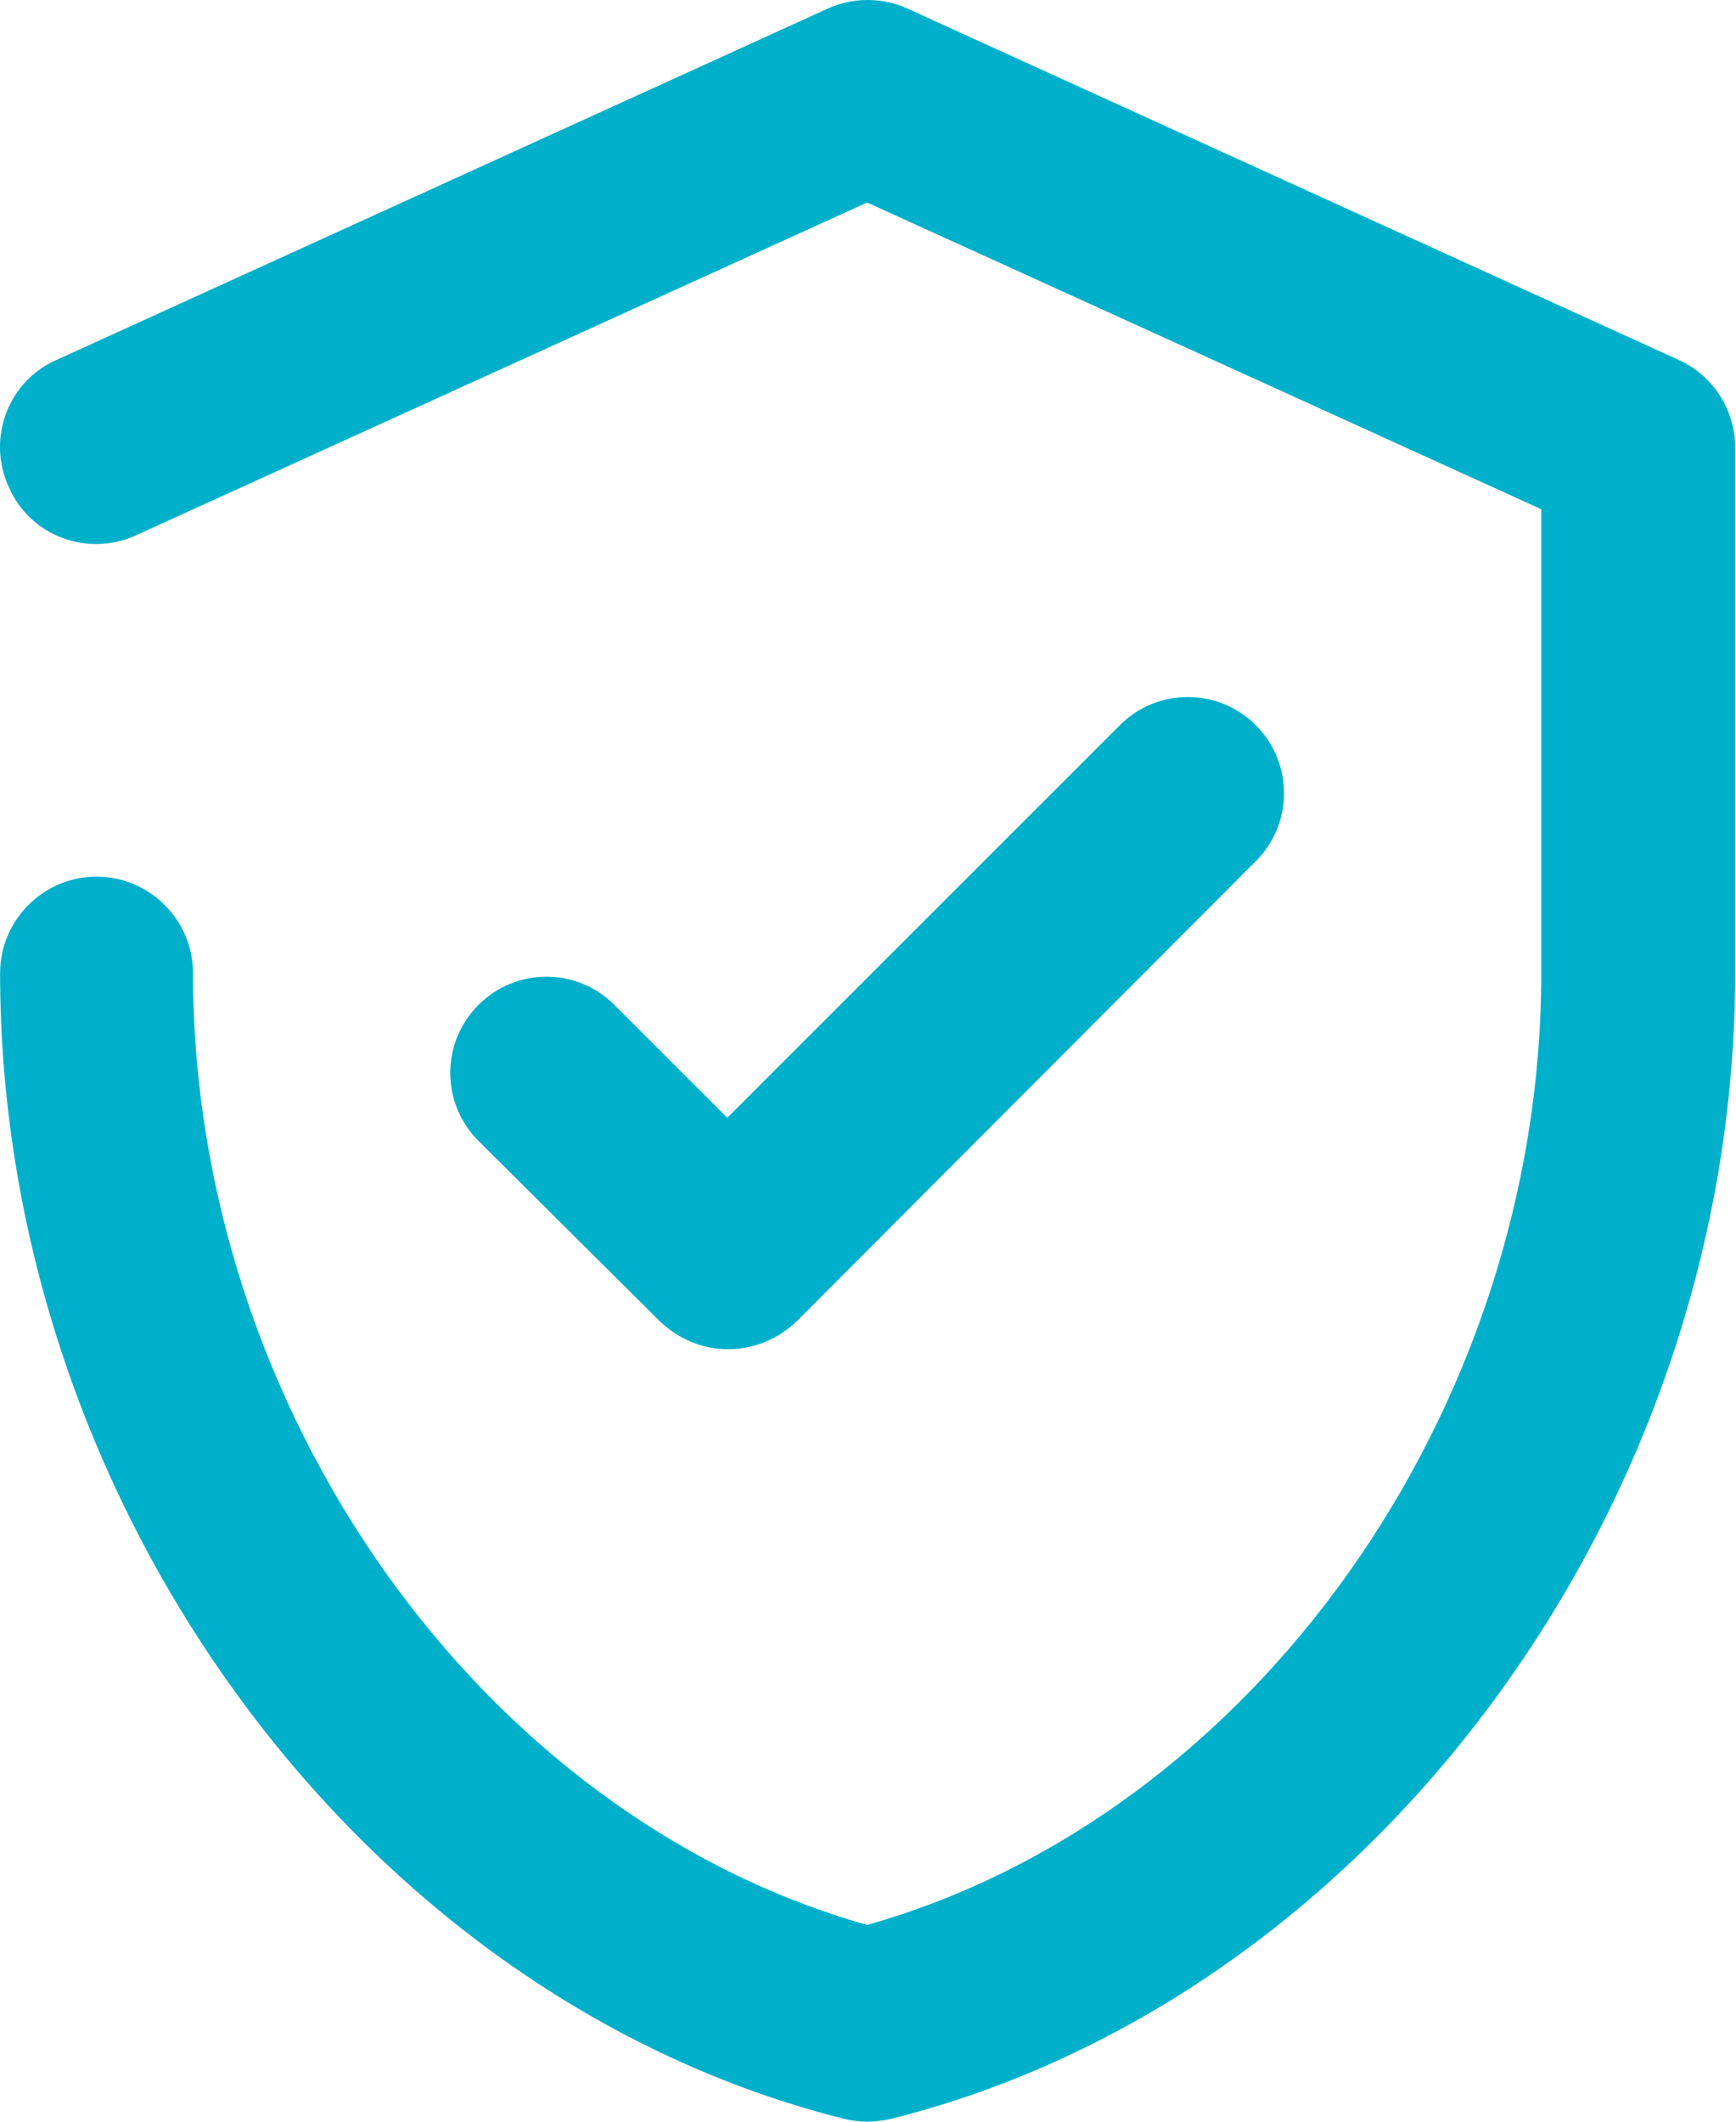 <svg width="18" height="22" viewBox="0 0 18 22" fill="none" xmlns="http://www.w3.org/2000/svg">
<path fill-rule="evenodd" clip-rule="evenodd" d="M8.751 21.97C8.831 21.99 8.911 22 8.991 22C9.071 22 9.151 21.99 9.241 21.97C14.231 20.72 17.991 15.62 17.991 10.09V4.64C17.991 4.25 17.761 3.89 17.401 3.73L9.411 0.09C9.151 -0.03 8.841 -0.03 8.581 0.09L0.591 3.73C0.081 3.95 -0.139 4.55 0.091 5.05C0.311 5.56 0.911 5.78 1.411 5.55L8.991 2.1L15.981 5.28V10.09C15.981 14.63 12.991 18.83 8.991 19.96C4.991 18.83 2.001 14.63 2.001 10.09C2.001 9.54 1.551 9.09 1.001 9.09C0.451 9.09 0.001 9.54 0.001 10.09C0.001 15.62 3.761 20.72 8.751 21.97ZM6.841 13.7C7.041 13.89 7.291 13.99 7.551 13.99C7.811 13.99 8.061 13.89 8.261 13.7L13.021 8.93C13.411 8.54 13.411 7.91 13.021 7.52C12.631 7.13 12.001 7.13 11.611 7.52L7.541 11.59L6.371 10.42C5.981 10.03 5.351 10.03 4.961 10.42C4.571 10.81 4.571 11.44 4.961 11.83L6.841 13.7Z" fill="#00B0CA"/>
</svg>